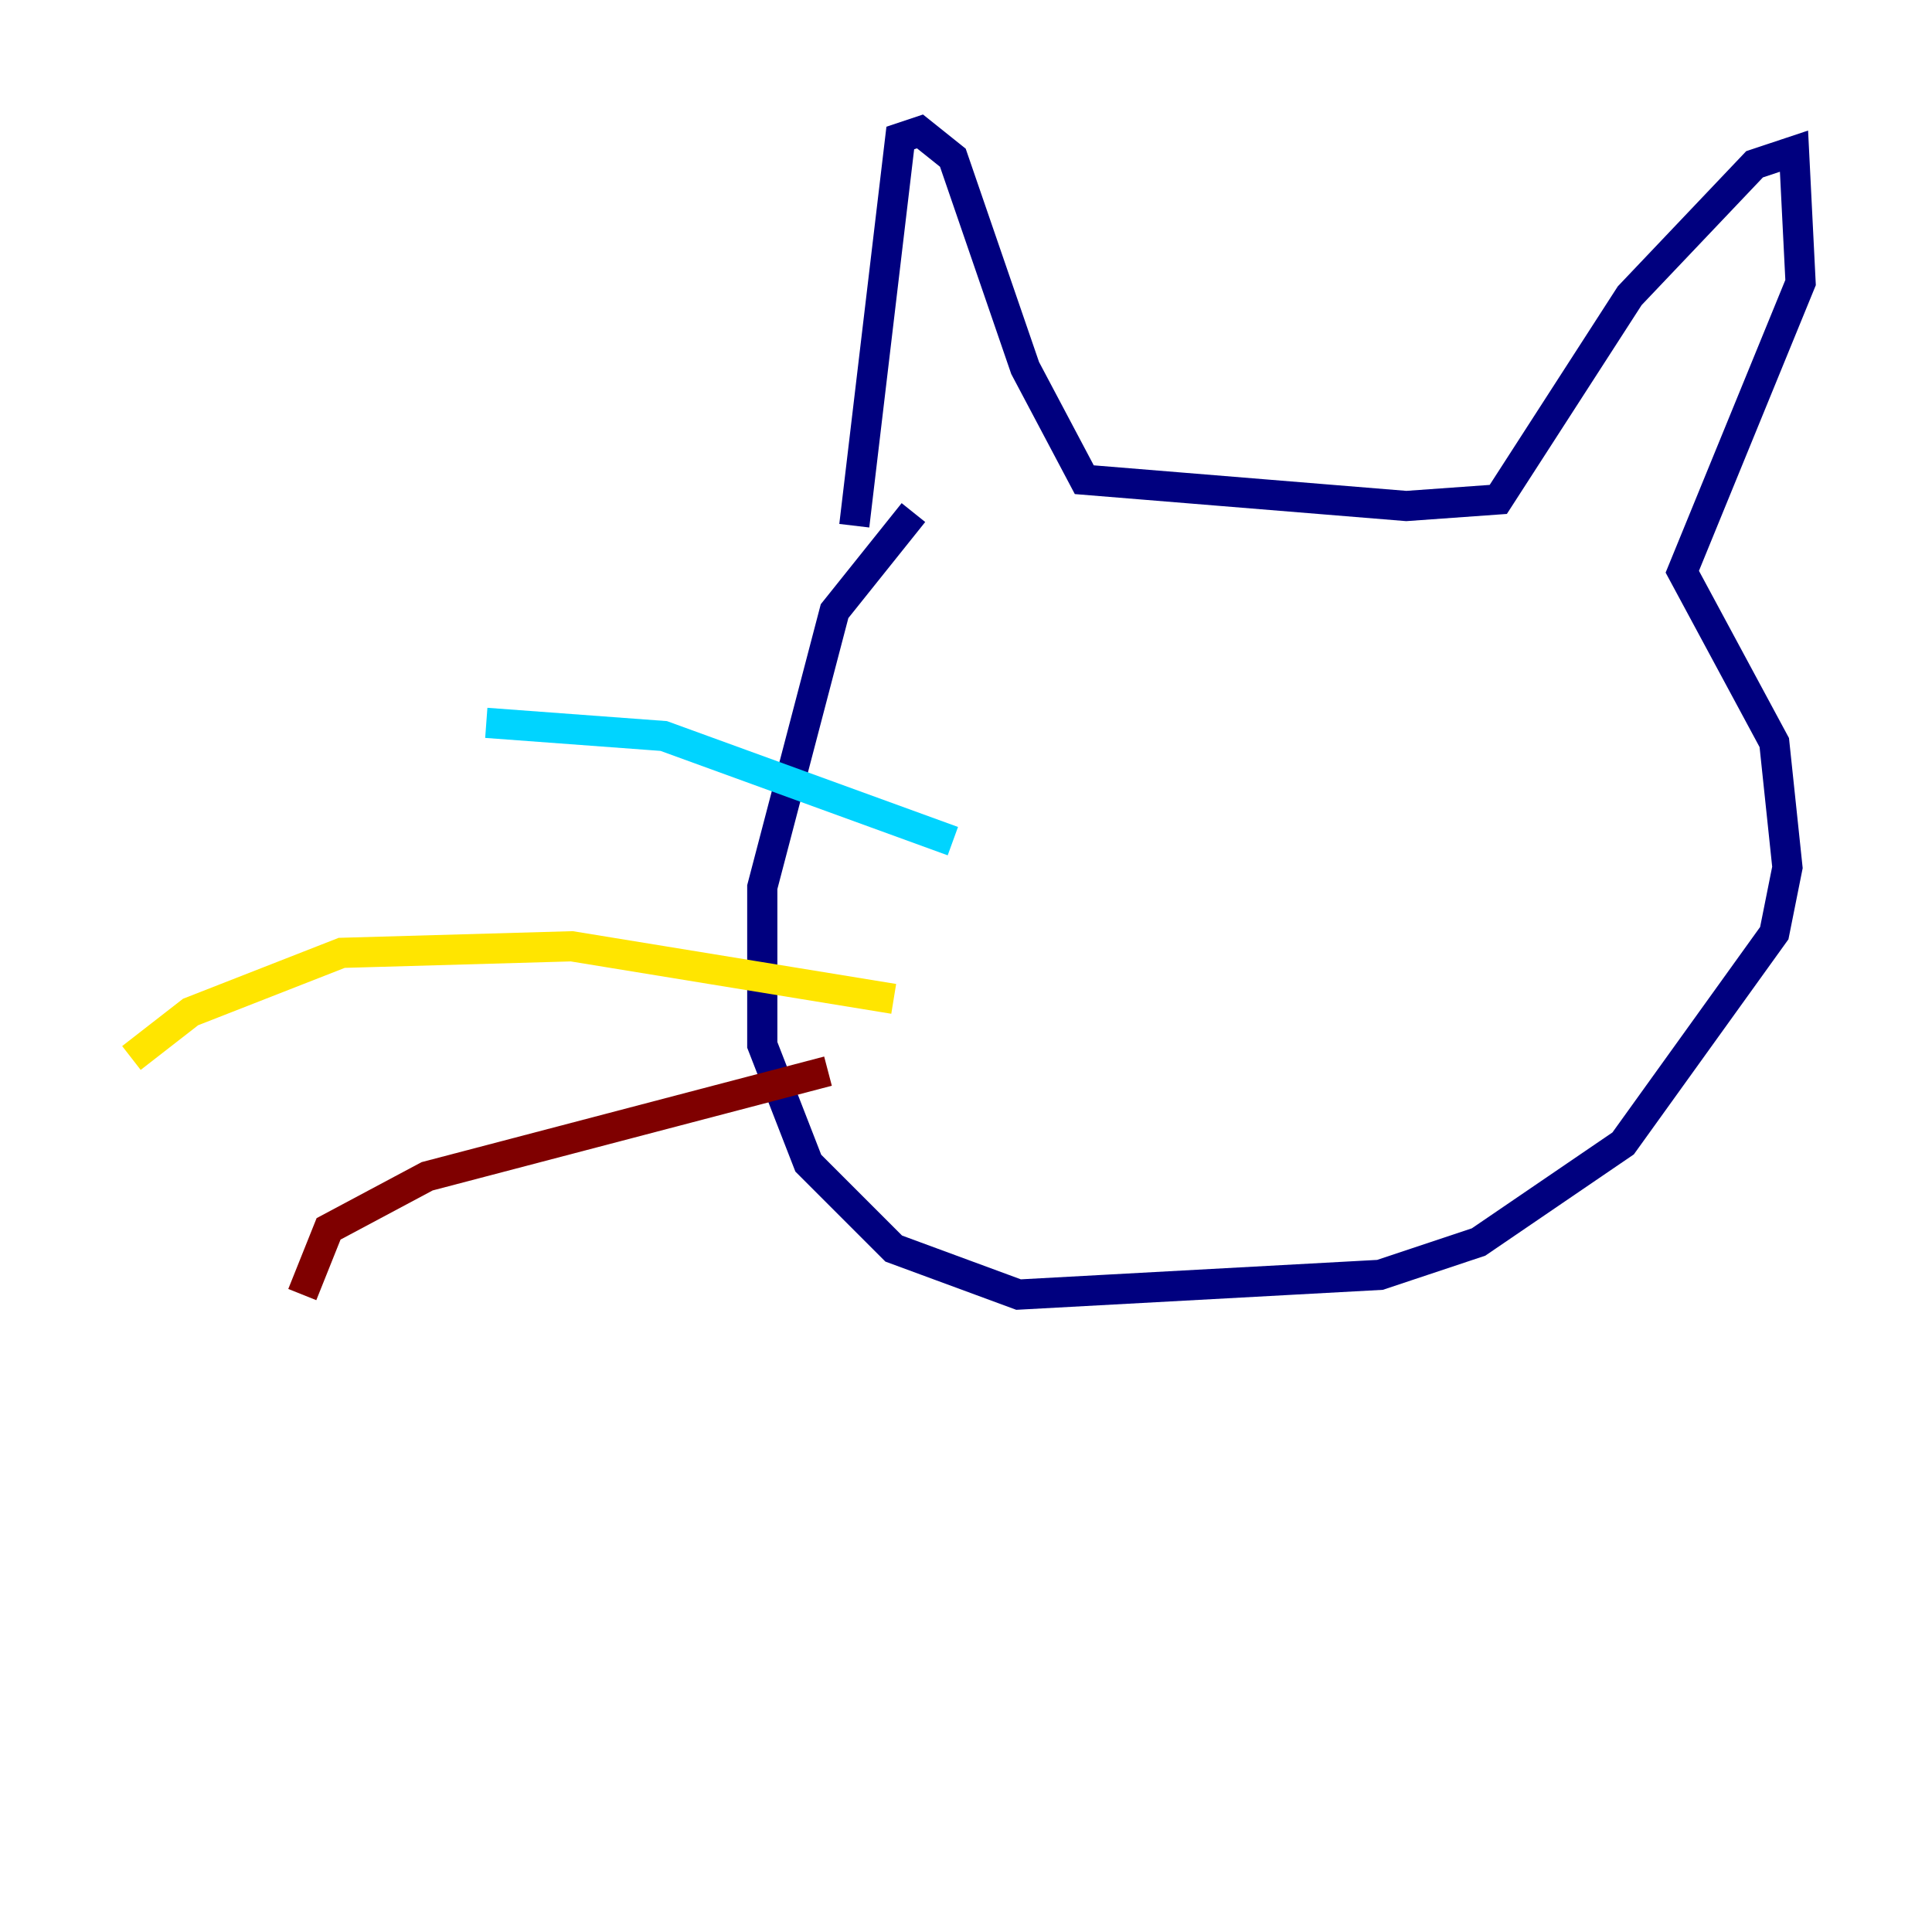 <?xml version="1.0" encoding="utf-8" ?>
<svg baseProfile="tiny" height="128" version="1.2" viewBox="0,0,128,128" width="128" xmlns="http://www.w3.org/2000/svg" xmlns:ev="http://www.w3.org/2001/xml-events" xmlns:xlink="http://www.w3.org/1999/xlink"><defs /><polyline fill="none" points="56.599,34.83 59.646,9.143 60.952,8.707 63.129,10.449 67.918,24.381 71.837,31.782 93.17,33.524 99.265,33.088 107.973,19.592 116.245,10.884 118.857,10.014 119.293,18.721 111.456,37.878 117.551,49.197 118.422,57.469 117.551,61.823 107.537,75.755 97.959,82.286 91.429,84.463 67.483,85.769 59.211,82.721 53.551,77.061 50.503,69.225 50.503,58.776 55.292,40.49 60.517,33.959" stroke="#00007f" stroke-width="2" /><polyline fill="none" points="63.129,55.728 43.973,48.762 32.218,47.891" stroke="#00d4ff" stroke-width="2" /><polyline fill="none" points="59.211,66.177 37.878,62.694 22.64,63.129 12.626,67.048 8.707,70.095" stroke="#ffe500" stroke-width="2" /><polyline fill="none" points="54.857,70.966 28.299,77.932 21.769,81.415 20.027,85.769" stroke="#7f0000" stroke-width="2" /></svg>